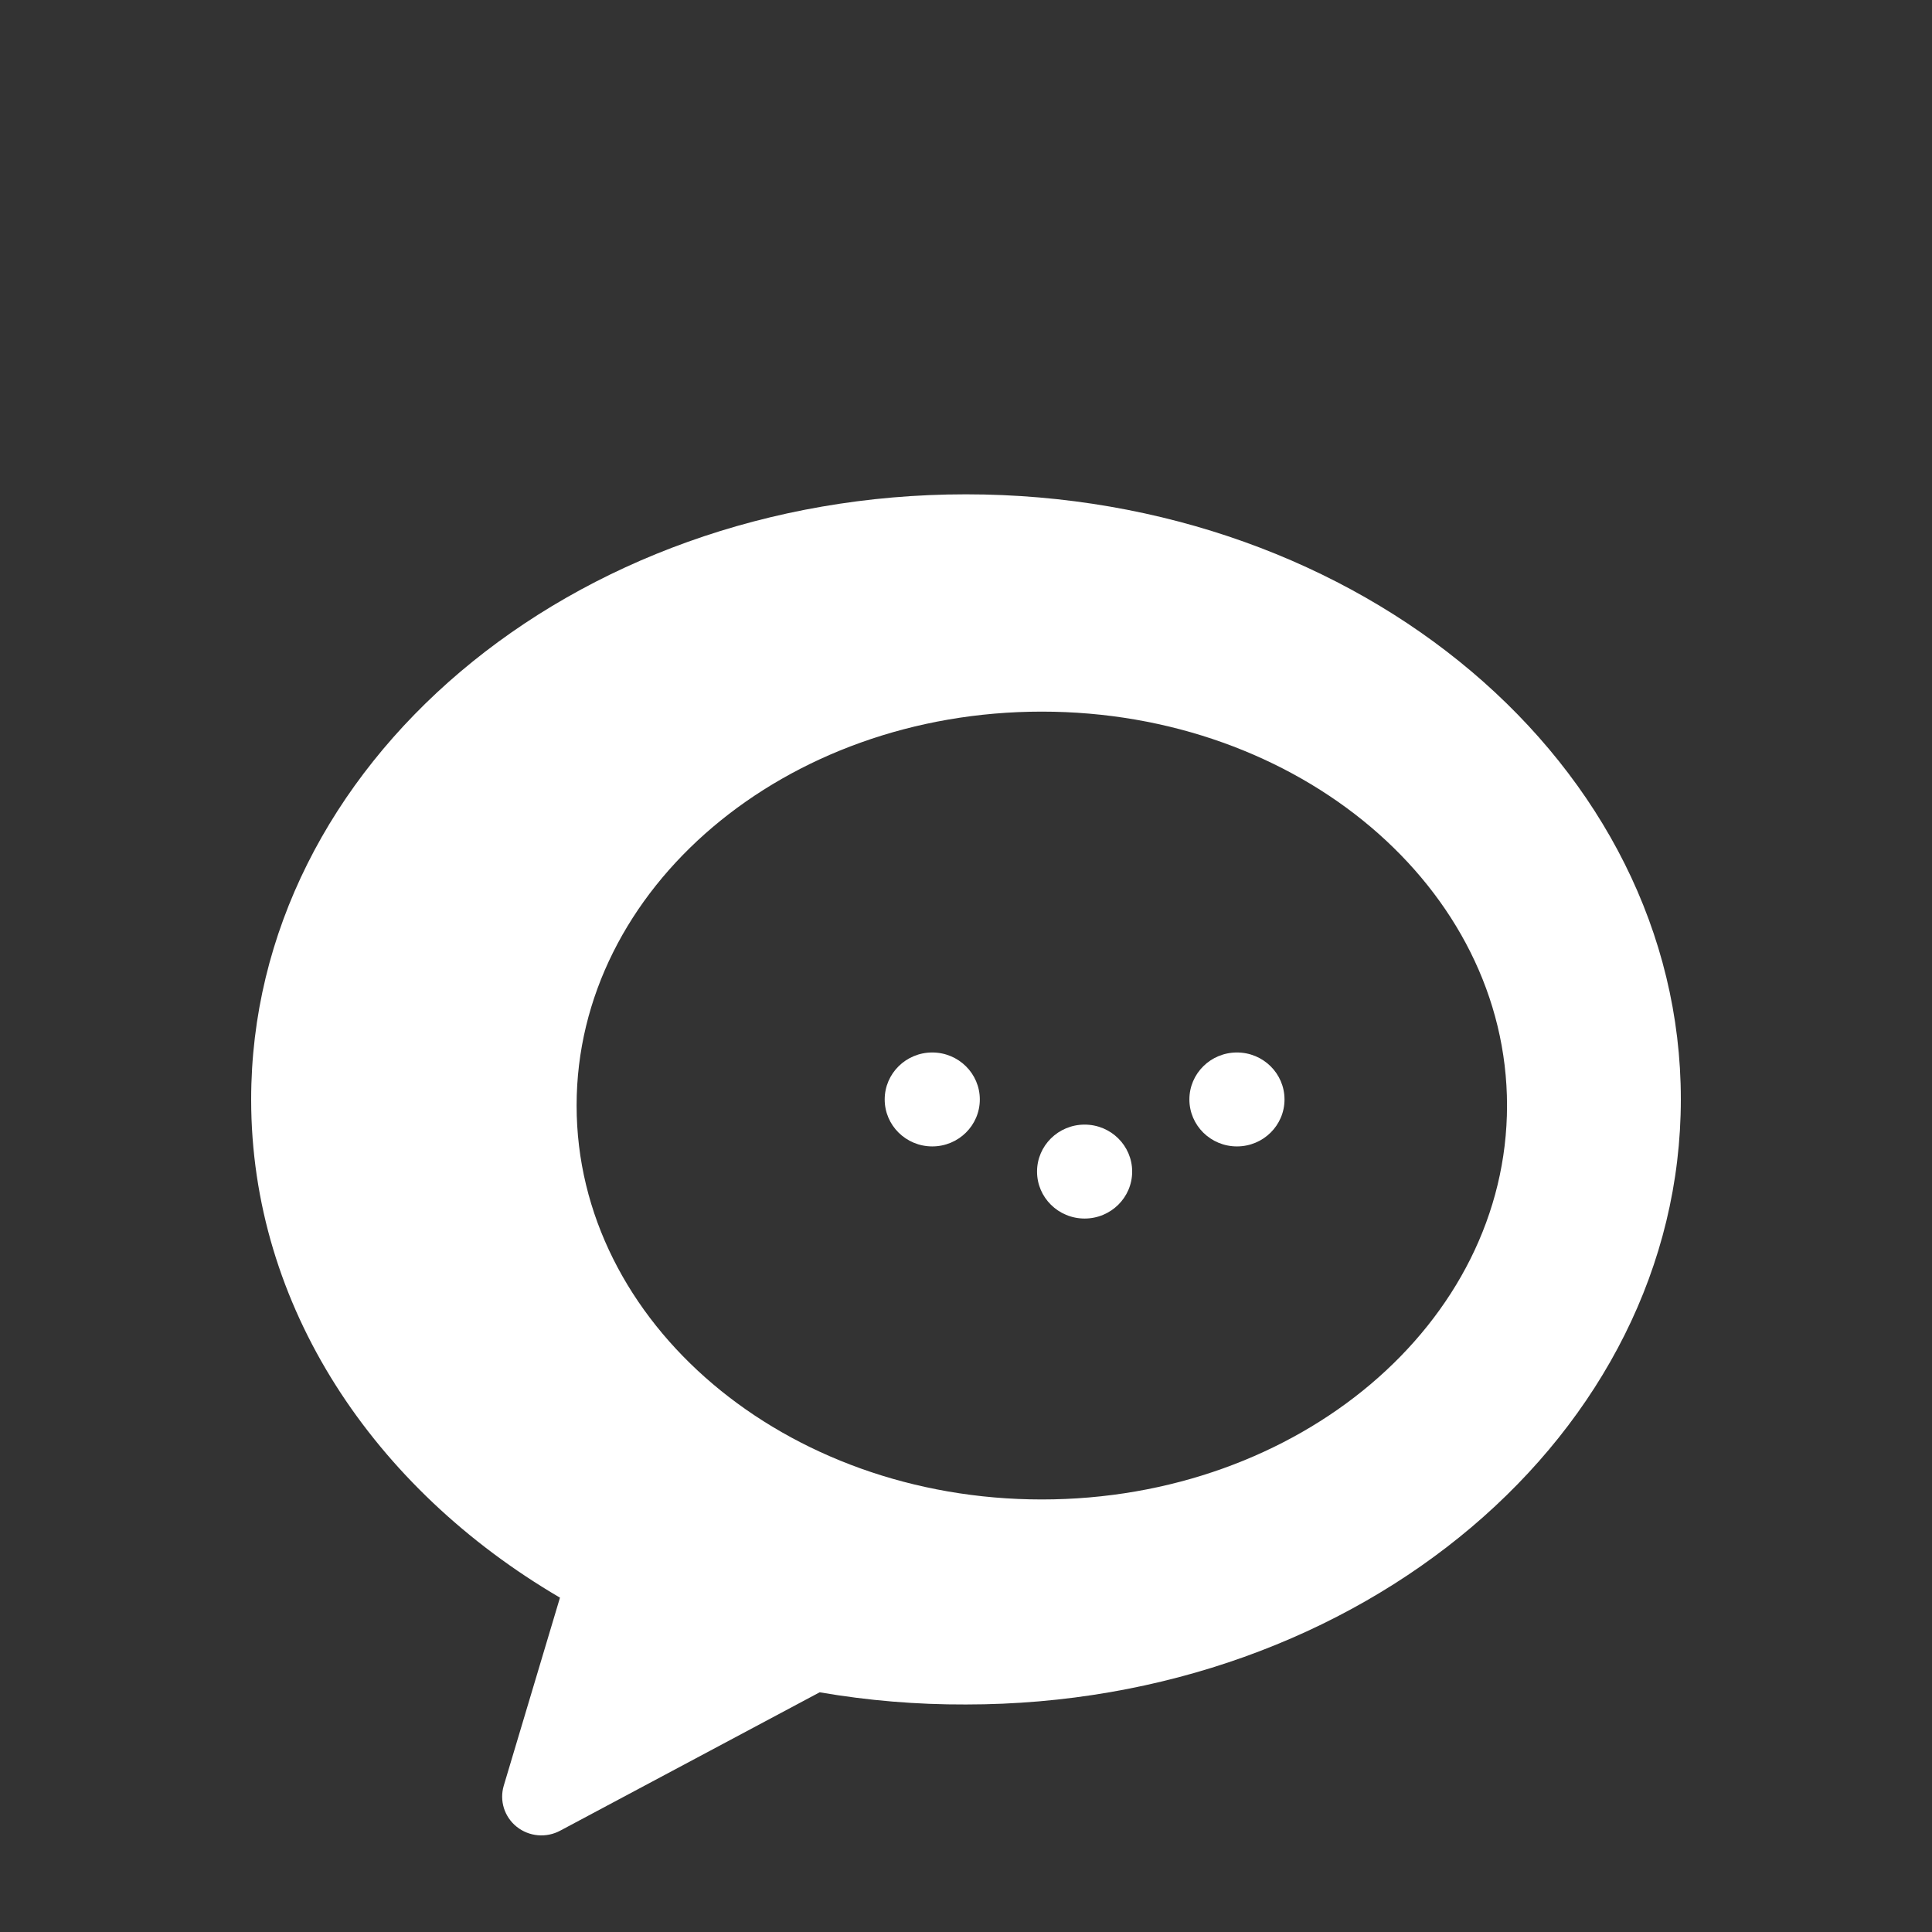 <svg width="144" height="144" viewBox="0 0 144 144" fill="none" xmlns="http://www.w3.org/2000/svg">
<rect x="0" y="0" width="144" height="144" fill="#333333" stroke="none"/>
<path d="M71.996 36.844C42.579 36.844 18.72 57.04 18.72 81.954C18.72 97.349 27.832 110.936 41.737 119.08L37.548 133.091C37.384 133.639 37.388 134.223 37.559 134.769C37.731 135.315 38.063 135.798 38.513 136.157C38.964 136.517 39.511 136.736 40.088 136.788C40.664 136.84 41.244 136.721 41.752 136.448L61.093 126.134C64.693 126.753 68.342 127.057 71.996 127.042C101.422 127.042 125.28 106.846 125.28 81.931C125.28 57.017 101.422 36.844 71.996 36.844ZM77.647 111.761C58.505 111.761 42.977 98.612 42.977 82.4C42.977 66.189 58.497 53.04 77.647 53.04C96.797 53.04 112.325 66.181 112.325 82.4C112.325 98.619 96.797 111.761 77.647 111.761Z" fill="white"/>
<path d="M69.485 85.447C71.443 85.447 73.03 83.88 73.03 81.947C73.03 80.013 71.443 78.446 69.485 78.446C67.527 78.446 65.94 80.013 65.94 81.947C65.94 83.88 67.527 85.447 69.485 85.447Z" fill="white"/>
<path d="M80.84 90.823C82.798 90.823 84.385 89.256 84.385 87.323C84.385 85.389 82.798 83.822 80.84 83.822C78.882 83.822 77.295 85.389 77.295 87.323C77.295 89.256 78.882 90.823 80.84 90.823Z" fill="white"/>
<path d="M92.195 85.447C94.153 85.447 95.74 83.88 95.74 81.947C95.74 80.013 94.153 78.446 92.195 78.446C90.237 78.446 88.65 80.013 88.65 81.947C88.65 83.88 90.237 85.447 92.195 85.447Z" fill="white"/>
</svg>
